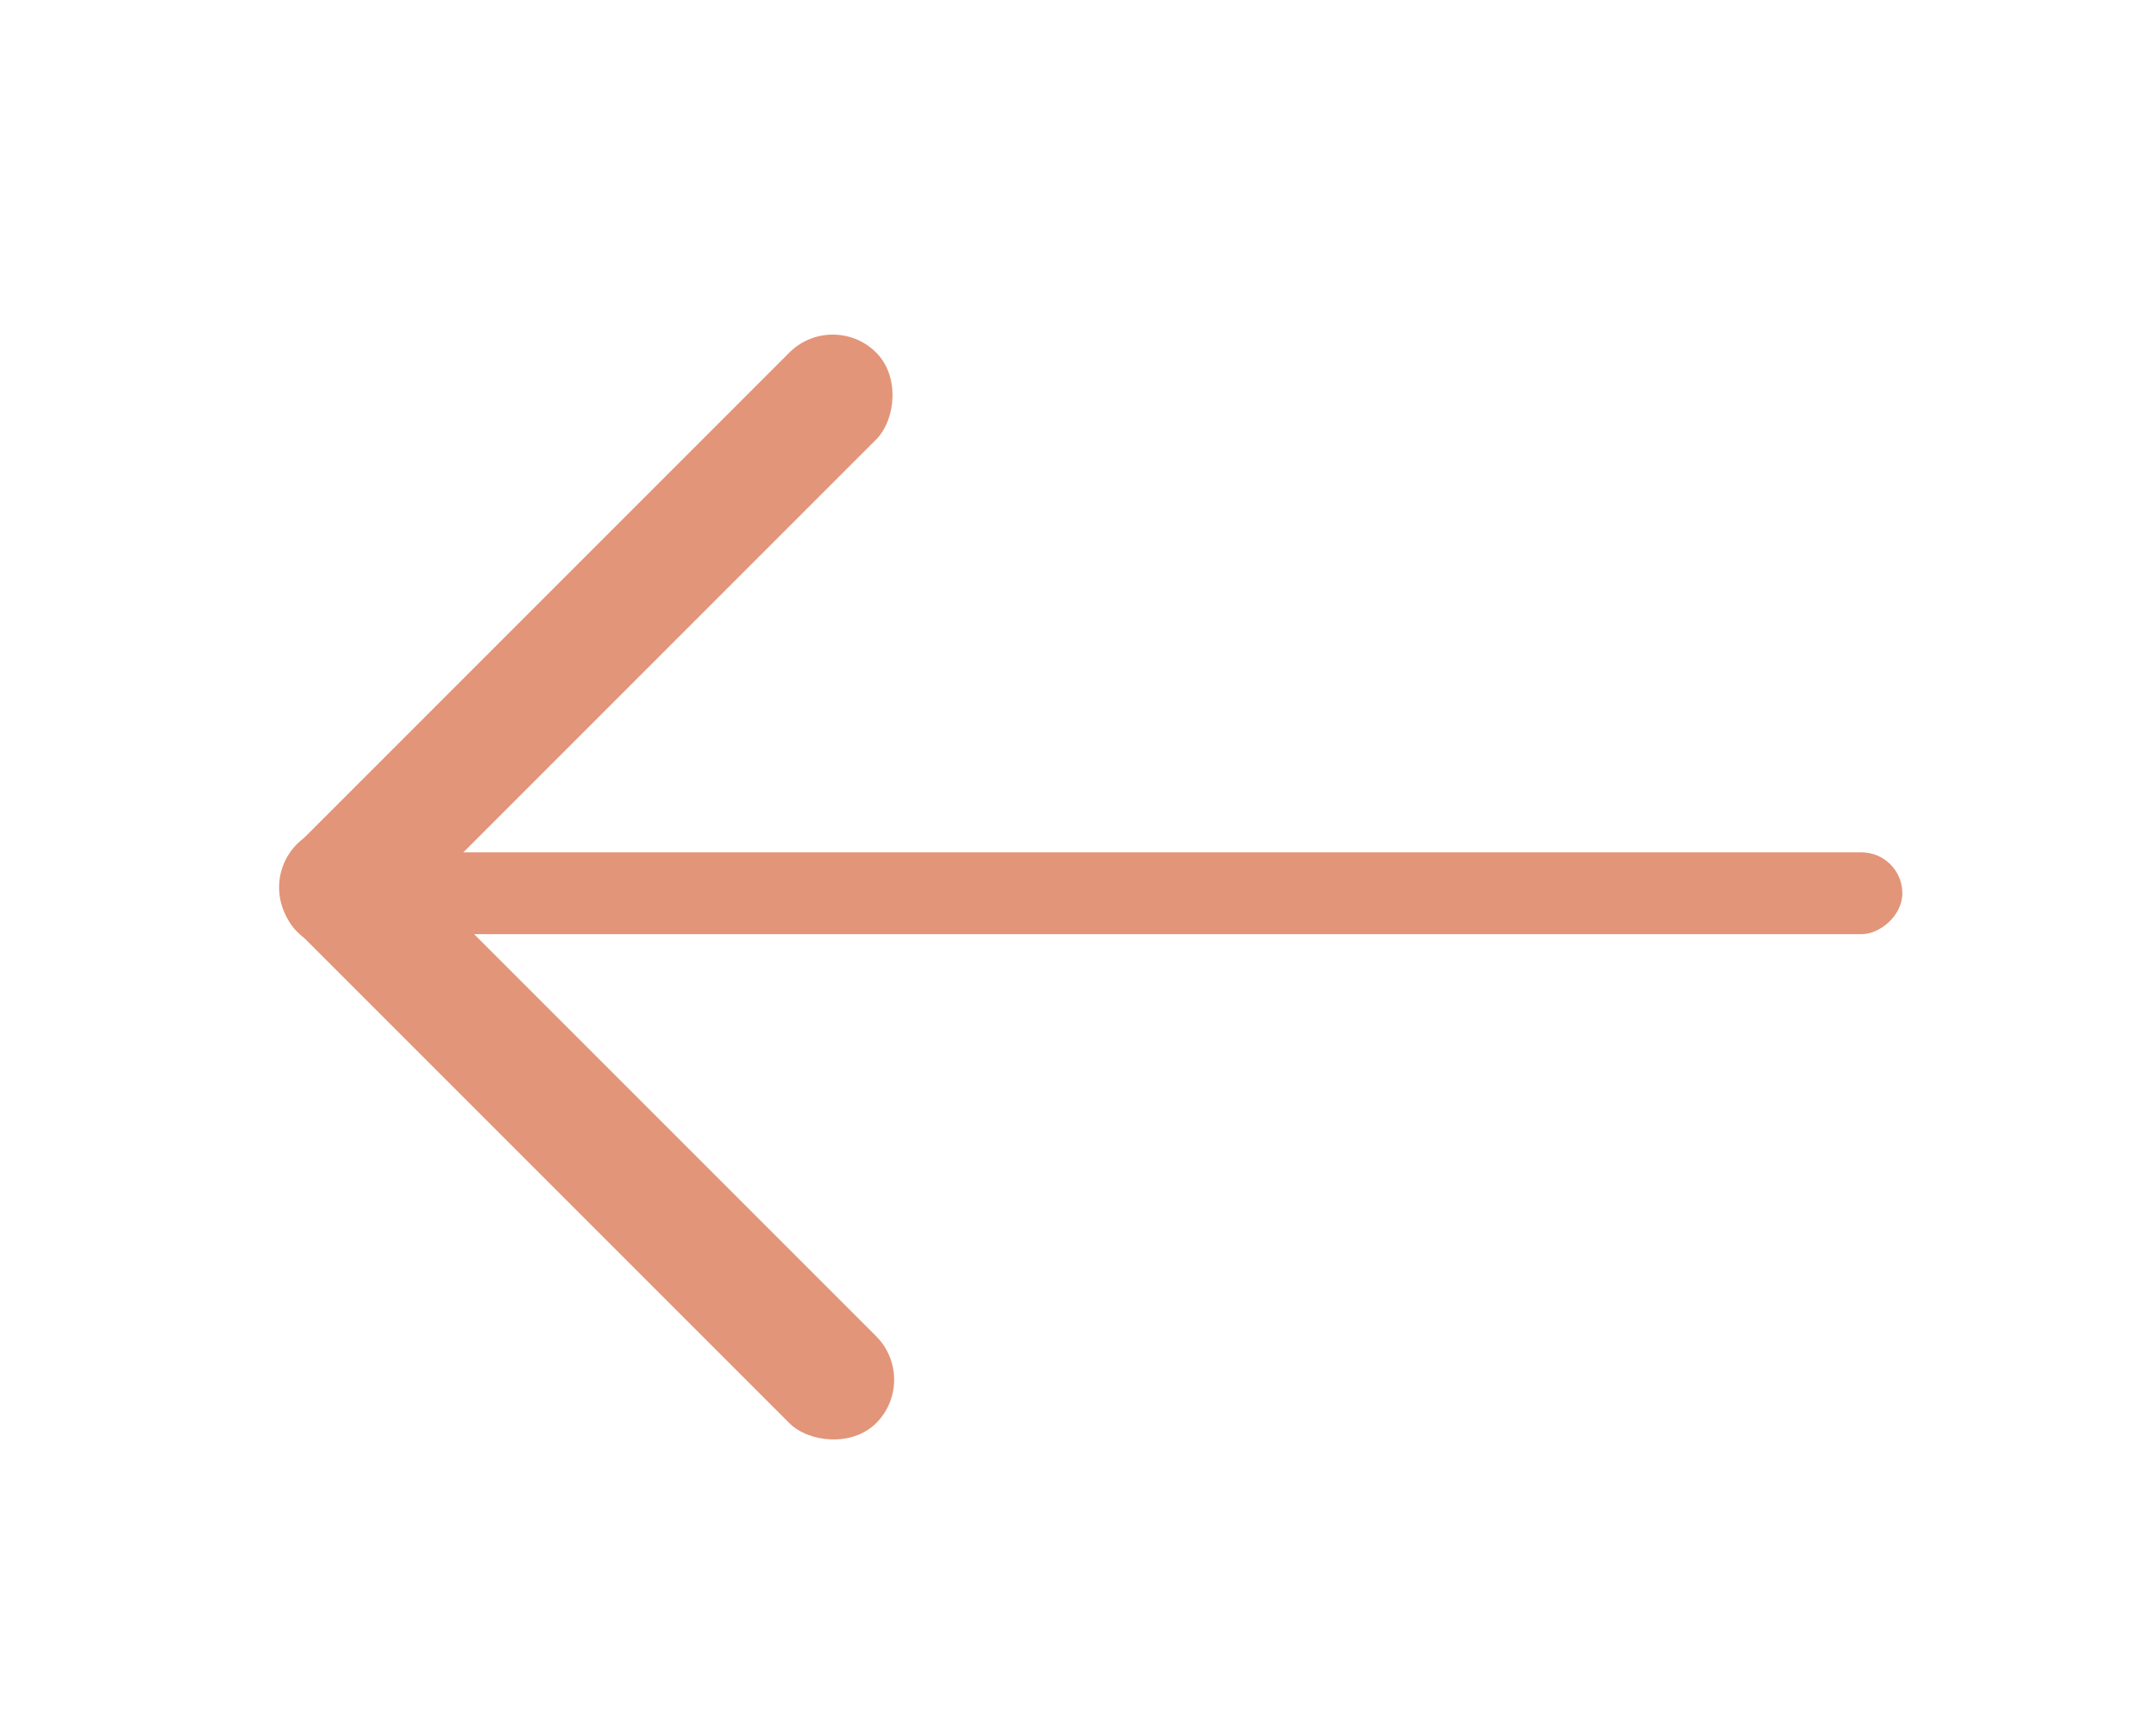 <svg width="34" height="27" viewBox="0 0 34 27" fill="none" xmlns="http://www.w3.org/2000/svg">
<g filter="url(#filter0_d_158_767)">
<rect x="5.37" y="11.377" width="1.937" height="12.915" rx="0.969" transform="rotate(-135 5.37 11.377)" fill="#E29578"/>
<rect x="5.462" y="10.731" width="1.291" height="24.538" rx="0.646" transform="rotate(-90 5.462 10.731)" fill="#E29578"/>
<rect x="14.502" y="17.756" width="1.937" height="12.915" rx="0.969" transform="rotate(135 14.502 17.756)" fill="#E29578"/>
</g>
<defs>
<filter id="filter0_d_158_767" x="0.401" y="1.276" width="33.599" height="25.448" filterUnits="userSpaceOnUse" color-interpolation-filters="sRGB">
<feFlood flood-opacity="0" result="BackgroundImageFix"/>
<feColorMatrix in="SourceAlpha" type="matrix" values="0 0 0 0 0 0 0 0 0 0 0 0 0 0 0 0 0 0 127 0" result="hardAlpha"/>
<feOffset dy="4"/>
<feGaussianBlur stdDeviation="2"/>
<feComposite in2="hardAlpha" operator="out"/>
<feColorMatrix type="matrix" values="0 0 0 0 0 0 0 0 0 0 0 0 0 0 0 0 0 0 0.25 0"/>
<feBlend mode="normal" in2="BackgroundImageFix" result="effect1_dropShadow_158_767"/>
<feBlend mode="normal" in="SourceGraphic" in2="effect1_dropShadow_158_767" result="shape"/>
</filter>
</defs>
</svg>
